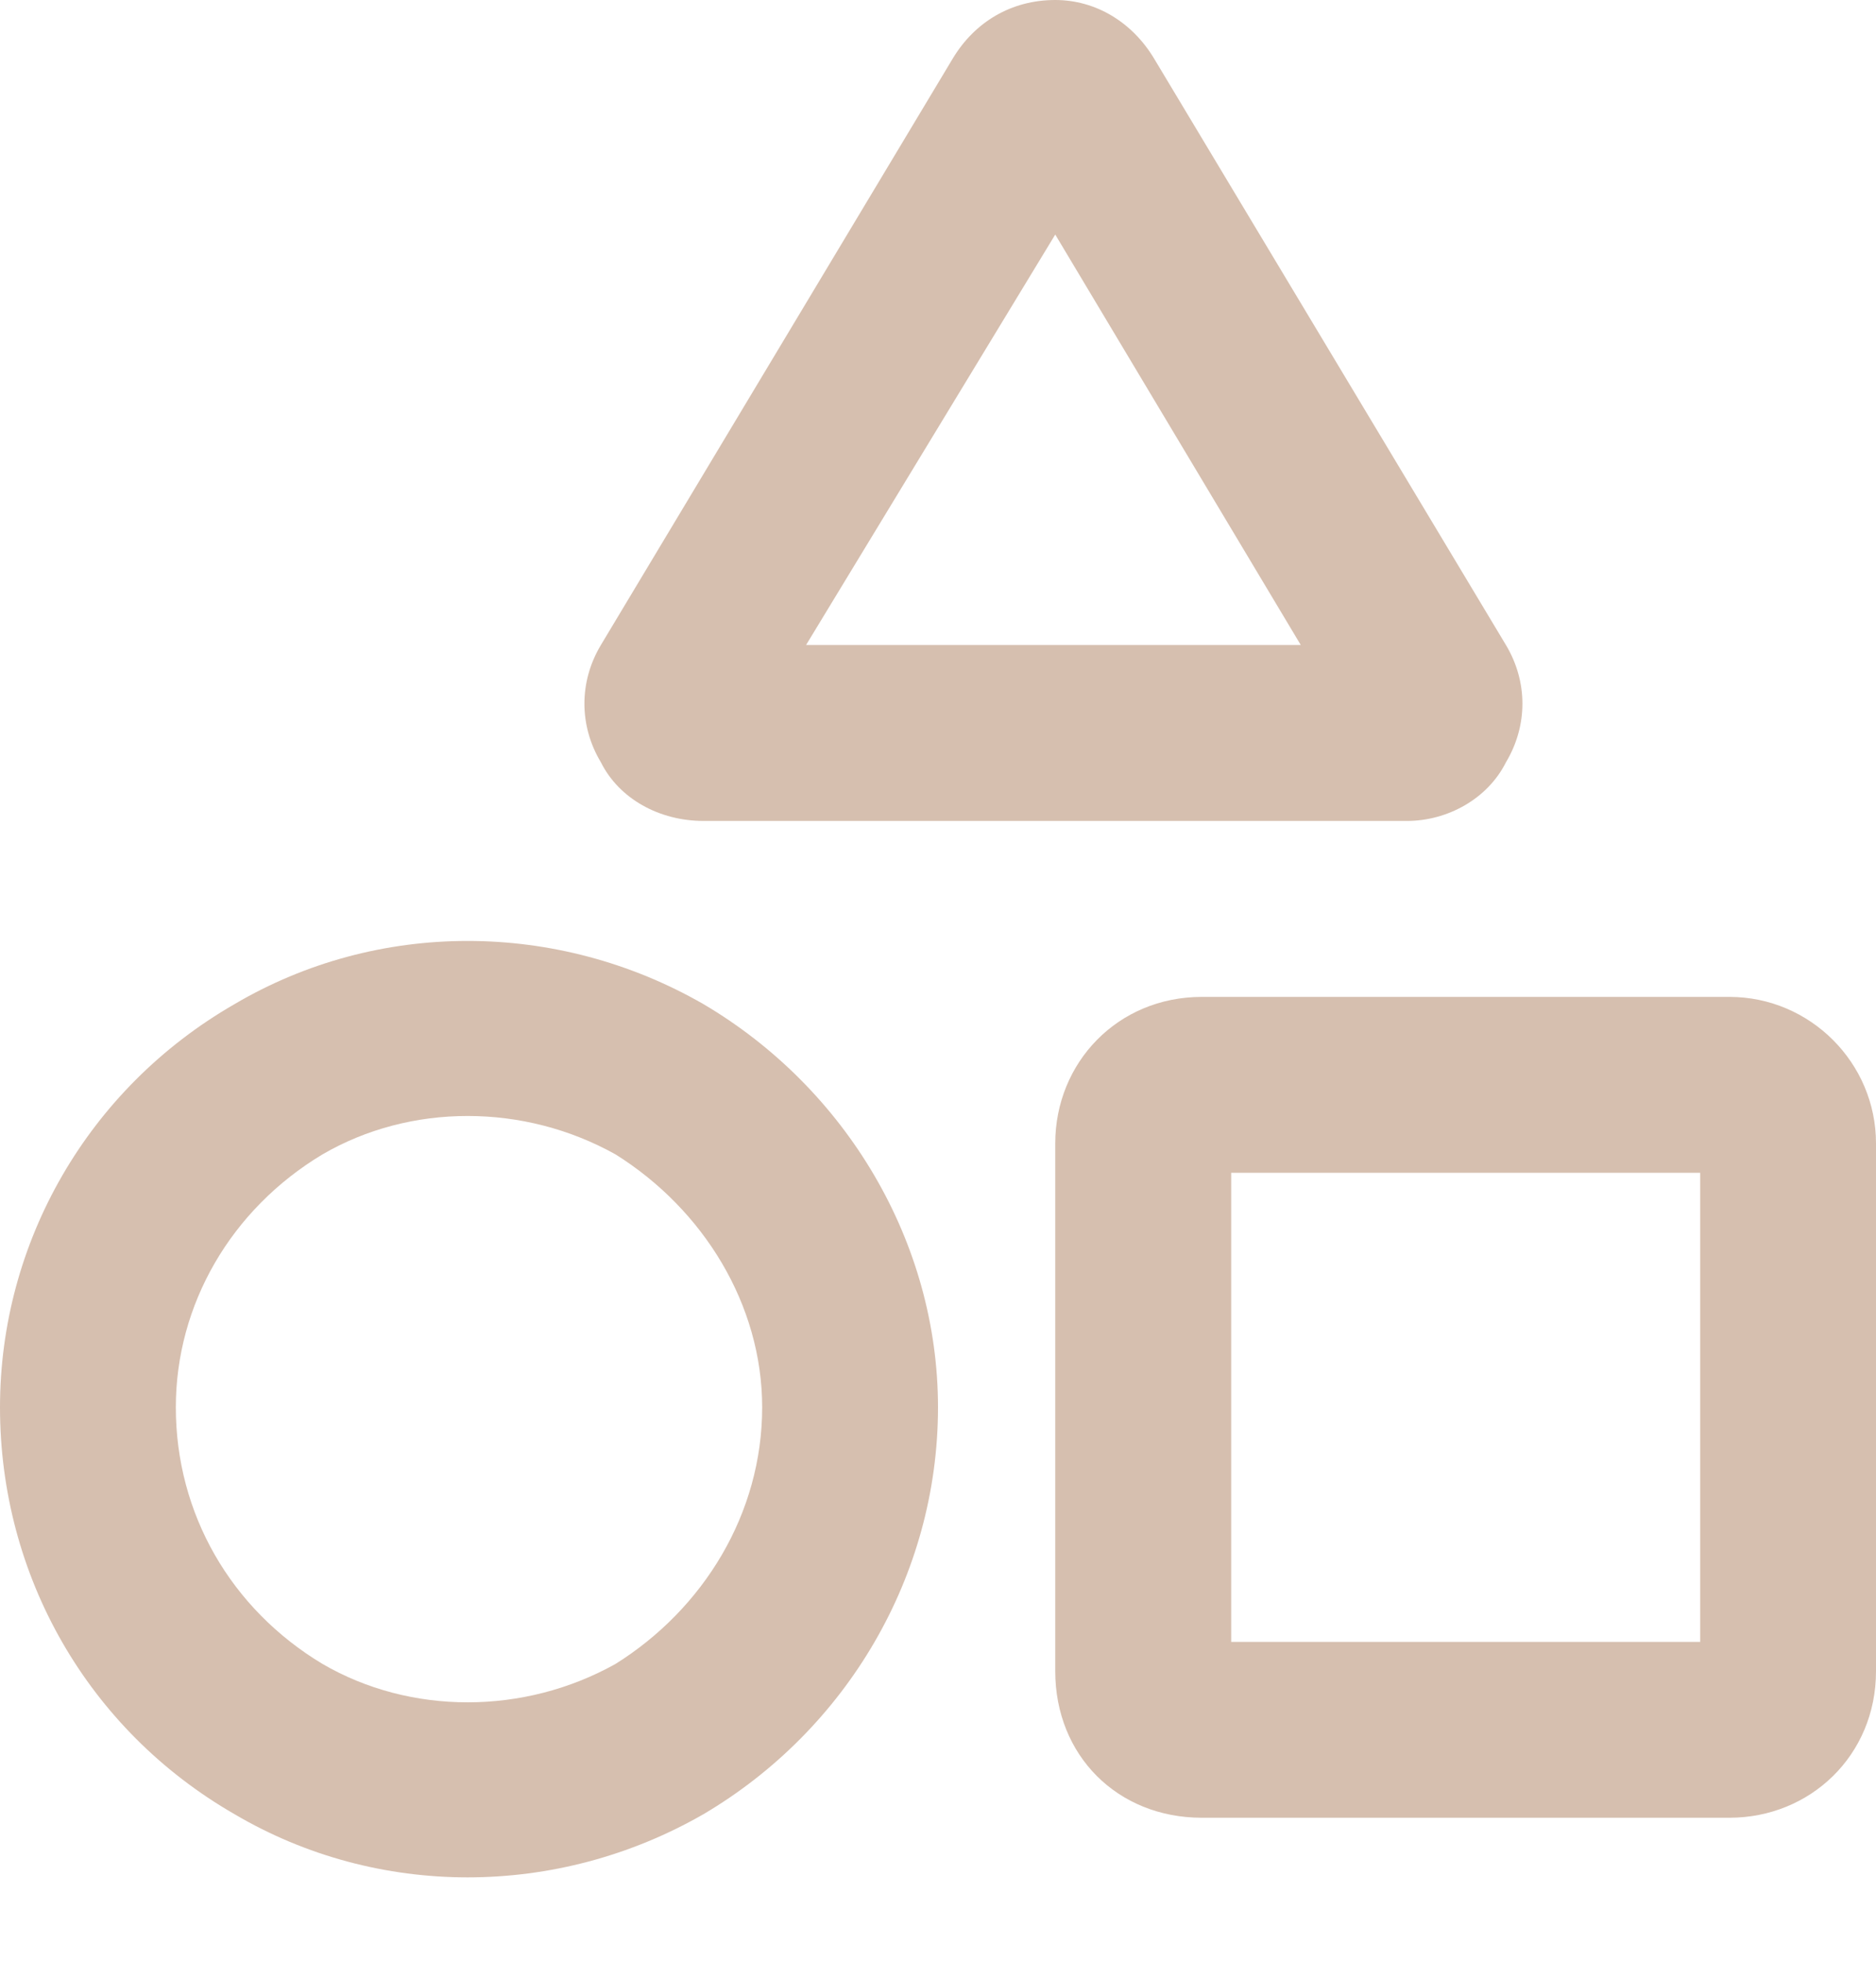 <svg width="22" height="23" viewBox="0 0 22 23" fill="none" xmlns="http://www.w3.org/2000/svg">
<path d="M7.047 7.562L11.172 0.688C11.43 0.258 11.859 0 12.375 0C12.848 0 13.277 0.258 13.535 0.688L17.66 7.562C17.918 7.992 17.918 8.508 17.66 8.938C17.445 9.367 16.973 9.625 16.5 9.625H8.25C7.734 9.625 7.262 9.367 7.047 8.938C6.789 8.508 6.789 7.992 7.047 7.562ZM12.375 2.75L9.453 7.562H15.254L12.375 2.75ZM19.938 13.75H14.438V19.25H19.938V13.75ZM14.094 11.688H20.281C21.227 11.688 22 12.461 22 13.406V19.594C22 20.582 21.227 21.312 20.281 21.312H14.094C13.105 21.312 12.375 20.582 12.375 19.594V13.406C12.375 12.461 13.105 11.688 14.094 11.688ZM8.938 16.5C8.938 15.297 8.25 14.18 7.219 13.535C6.145 12.934 4.812 12.934 3.781 13.535C2.707 14.18 2.062 15.297 2.062 16.5C2.062 17.746 2.707 18.863 3.781 19.508C4.812 20.109 6.145 20.109 7.219 19.508C8.25 18.863 8.938 17.746 8.938 16.5ZM0 16.5C0 14.566 1.031 12.762 2.75 11.773C4.426 10.785 6.531 10.785 8.25 11.773C9.926 12.762 11 14.566 11 16.5C11 18.477 9.926 20.281 8.25 21.27C6.531 22.258 4.426 22.258 2.75 21.27C1.031 20.281 0 18.477 0 16.5Z" fill="#D6BFAF"/>
</svg>
